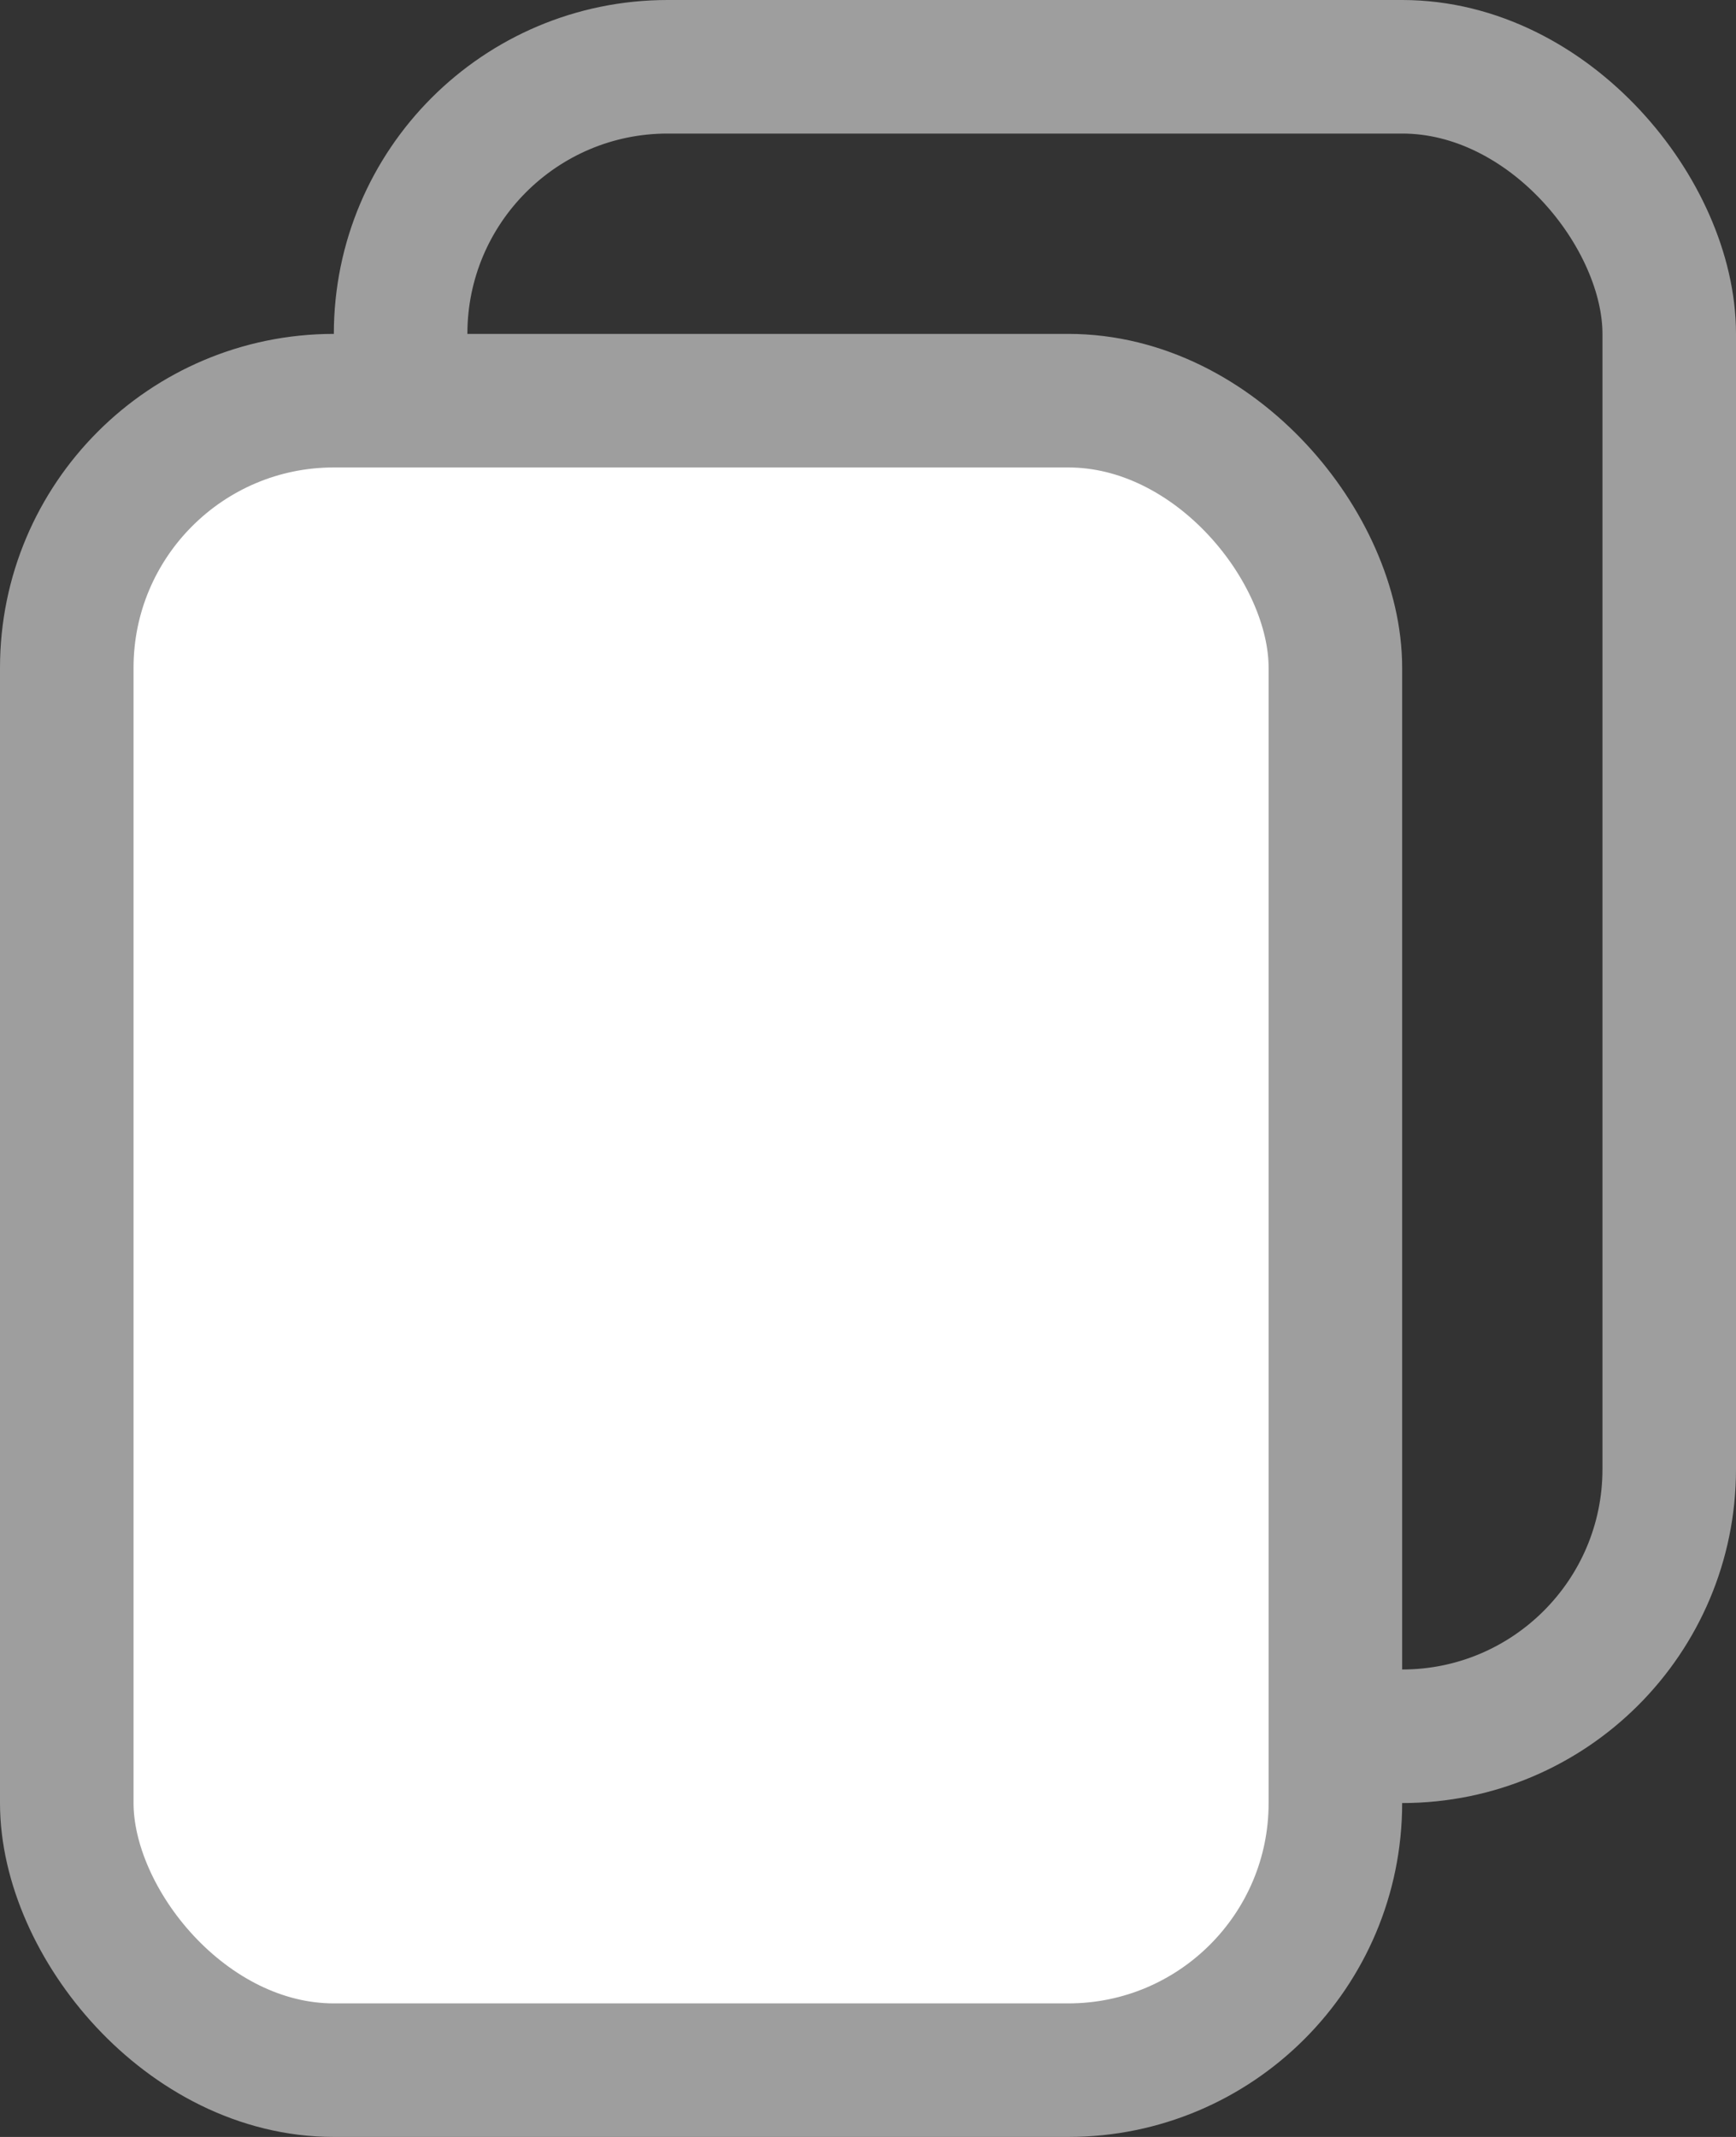 <svg width="26" height="32" viewBox="0 0 26 32" fill="none" xmlns="http://www.w3.org/2000/svg">
<rect x="0" y="0" width="26" height="32" fill="#333333" stroke="none"/>
<rect x="6" y="1" width="19" height="25" rx="4" stroke="#9E9E9E" stroke-width="2"/>
<rect x="1" y="6" width="19" height="25" rx="4" fill="white" stroke="#9E9E9E" stroke-width="2"/>
</svg>
